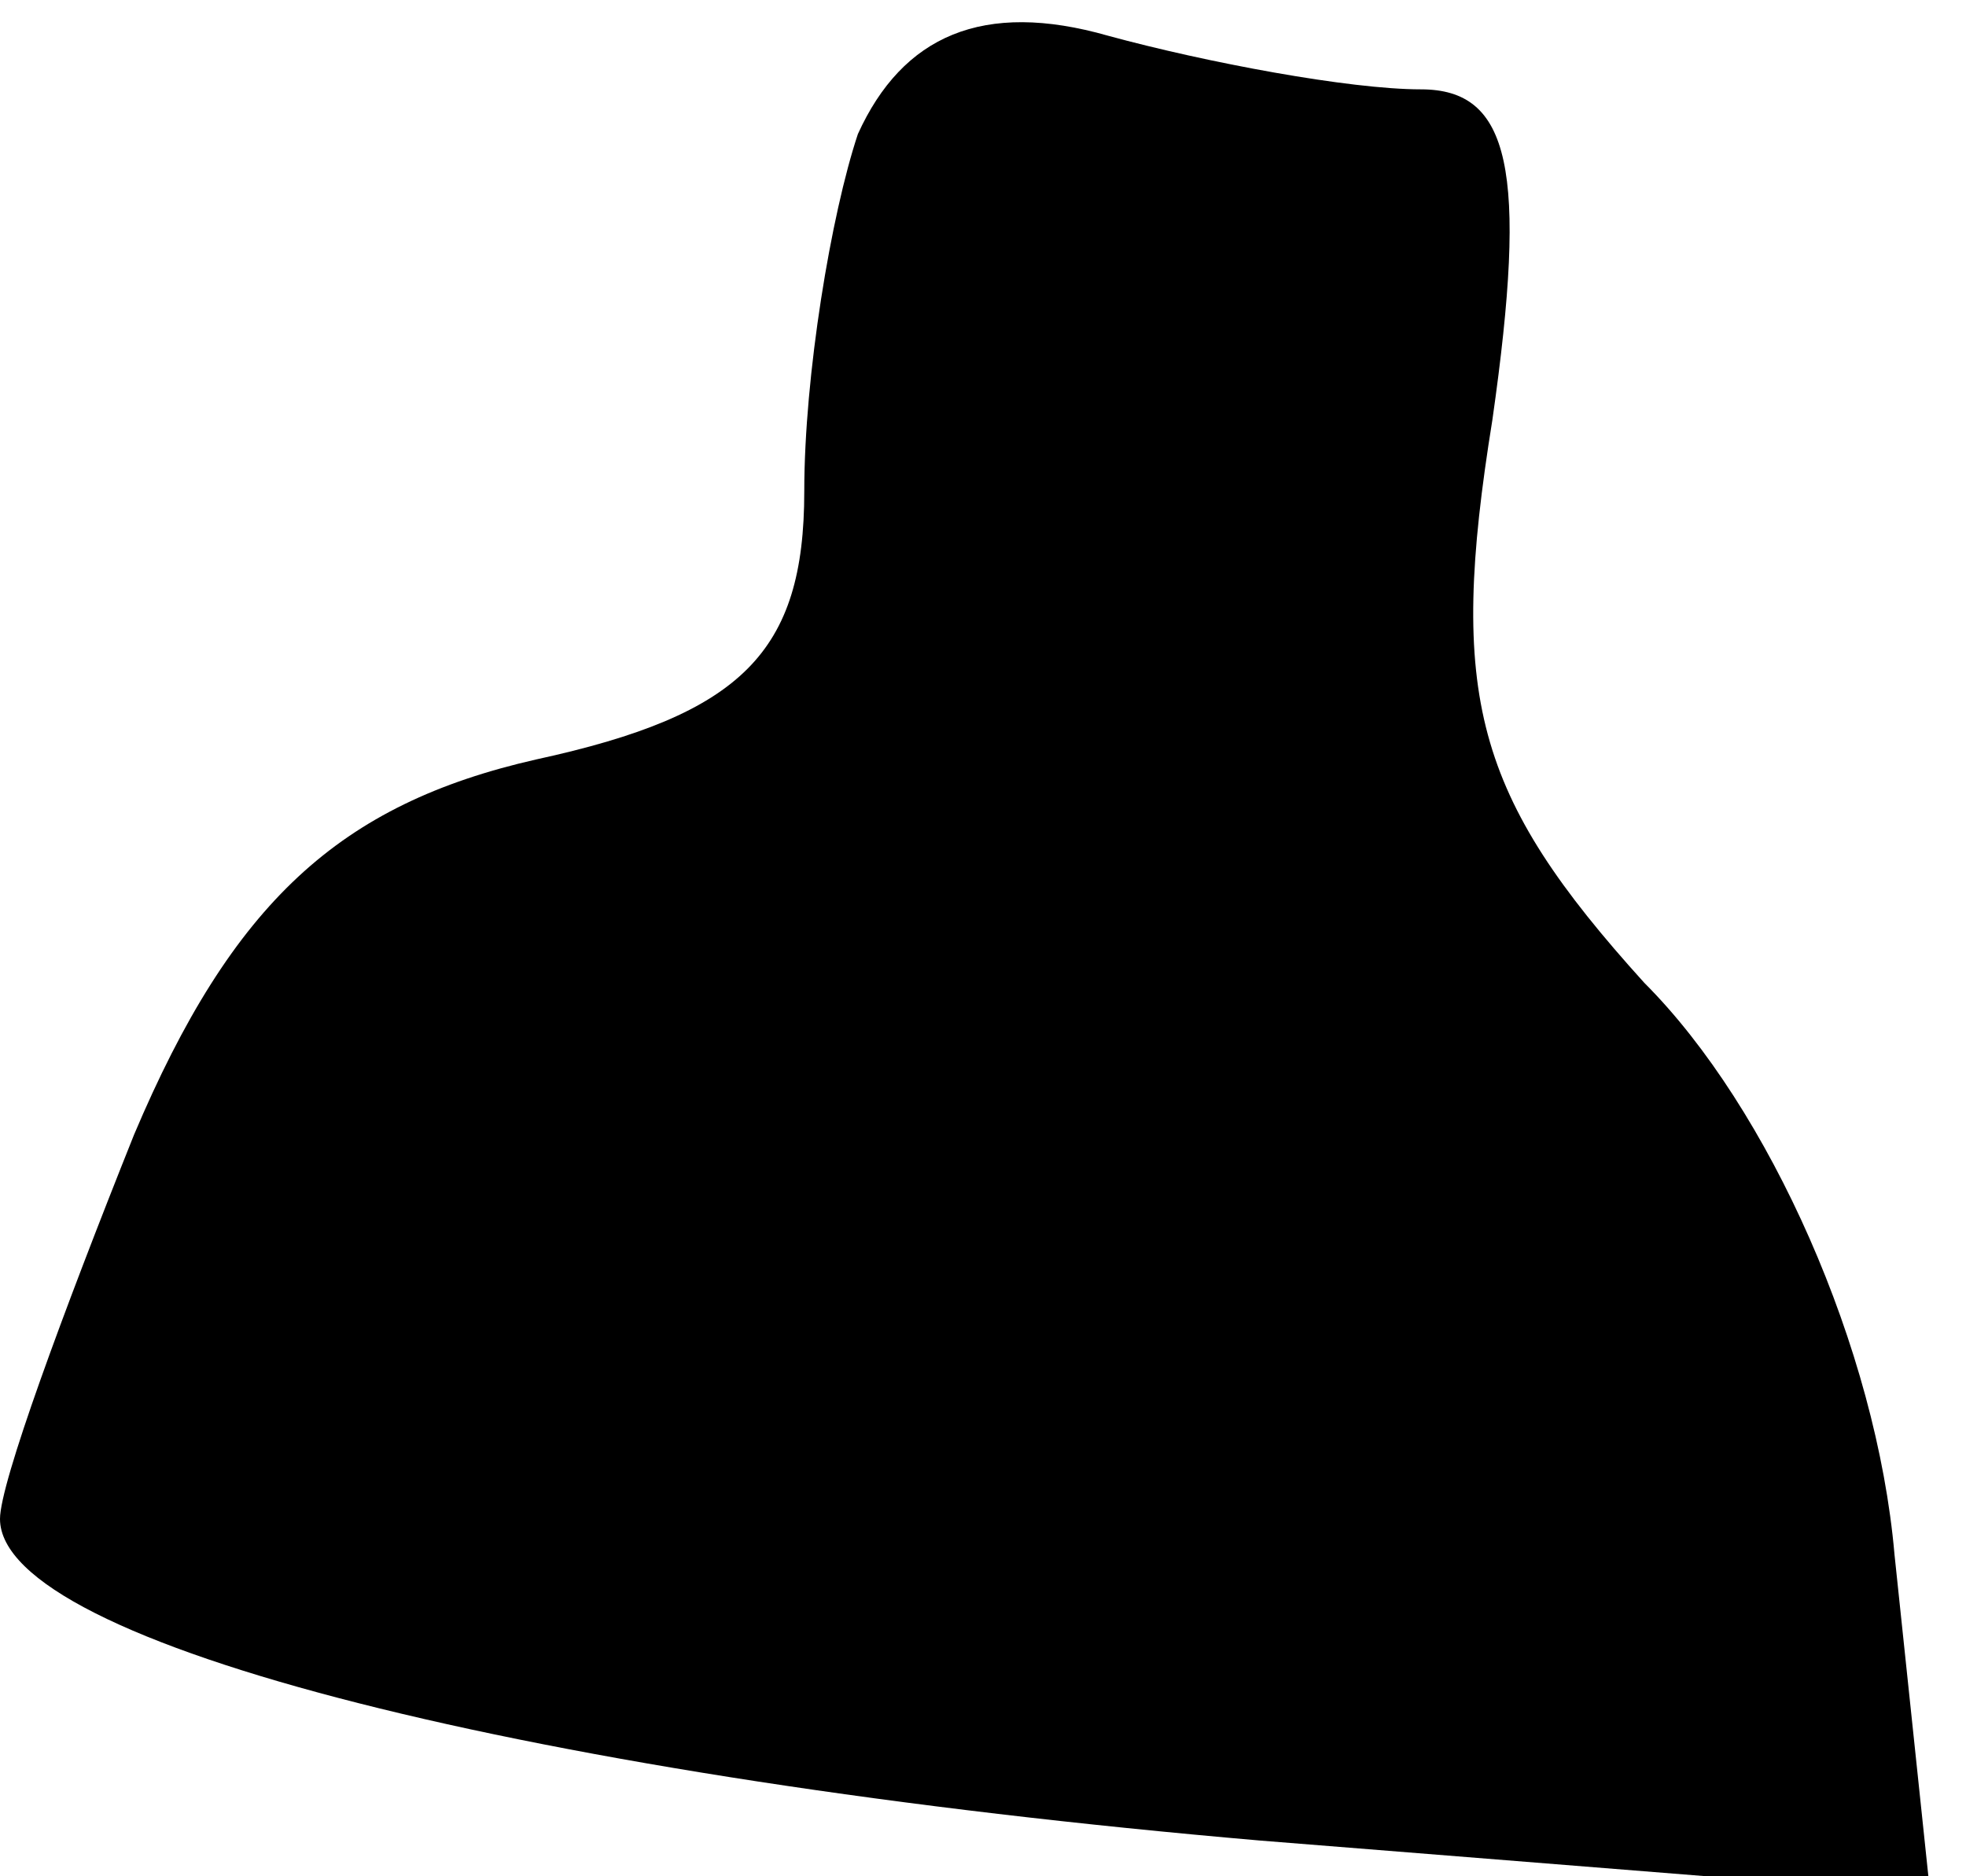 <?xml version="1.0" standalone="no"?>
<!DOCTYPE svg PUBLIC "-//W3C//DTD SVG 20010904//EN"
 "http://www.w3.org/TR/2001/REC-SVG-20010904/DTD/svg10.dtd">
<svg version="1.0" xmlns="http://www.w3.org/2000/svg"
 width="22pt" height="21pt" viewBox="0 0 22 21"
 preserveAspectRatio="xMidYMid meet">
<g transform="translate(0,21) scale(0.1,-0.1)"
fill="#000000" stroke="none">
<path fill="#000000" stroke="none" d="M96 195 c-3 -9 -6 -27 -6 -40 0 -18 -7
-25 -30 -30 -22 -5 -34 -16 -45 -42 -8 -20 -15 -39 -15 -43 0 -14 60 -29 141
-36 l75 -6 -4 38 c-2 23 -14 50 -28 64 -19 21 -22 32 -17 63 4 28 2 37 -8 37
-8 0 -24 3 -35 6 -14 4 -23 0 -28 -11z"/>
</g>
</svg>
